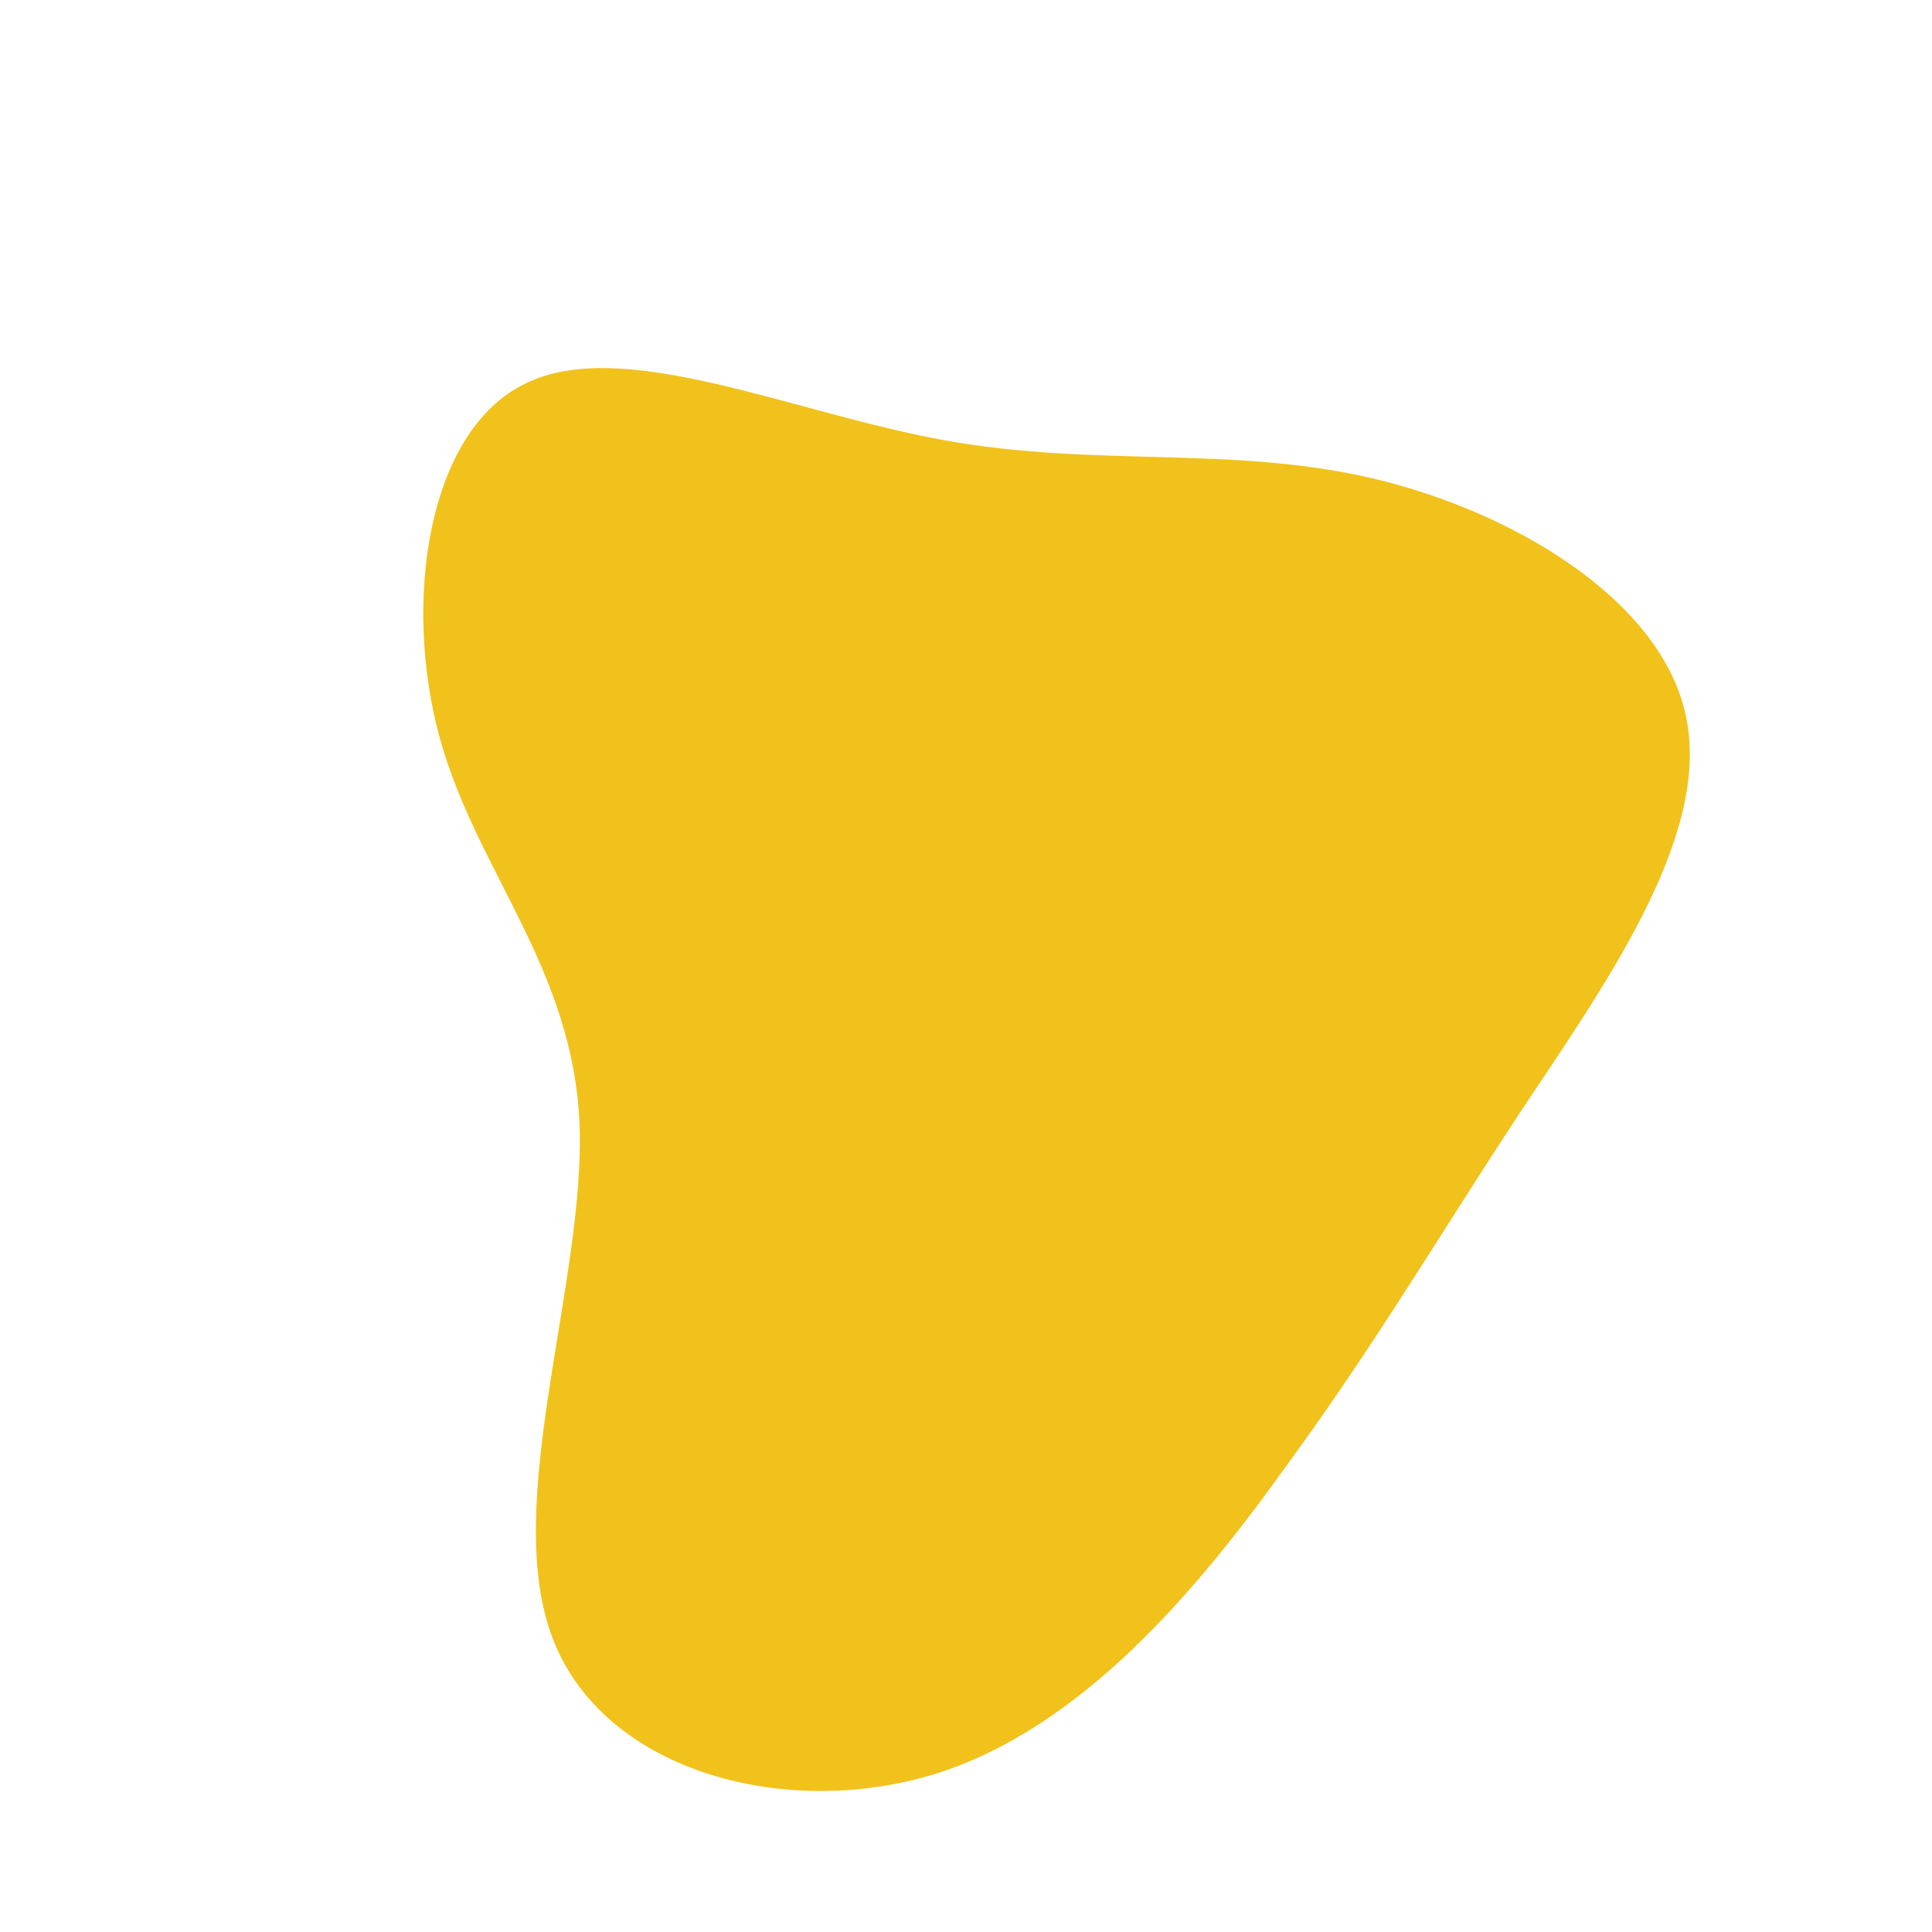 <?xml version="1.0" standalone="no"?>
<svg viewBox="0 0 200 200" xmlns="http://www.w3.org/2000/svg">
  <path fill="#F1C21B" d="M42,-50.5C56.6,-47.1,72.3,-37.8,74.6,-25.5C77,-13.1,65.9,2.3,57.2,15.4C48.6,28.5,42.4,39.1,33.2,51.7C24.1,64.4,12,79,-3.4,83.7C-18.9,88.4,-37.8,83.3,-42.9,69.3C-48,55.4,-39.4,32.7,-40,16.4C-40.7,0.1,-50.7,-9.8,-54.5,-23.7C-58.3,-37.6,-55.8,-55.4,-45.6,-60.3C-35.5,-65.3,-17.8,-57.2,-2.1,-54.4C13.6,-51.6,27.3,-53.9,42,-50.5Z" transform="translate(100 100)" />
</svg>
